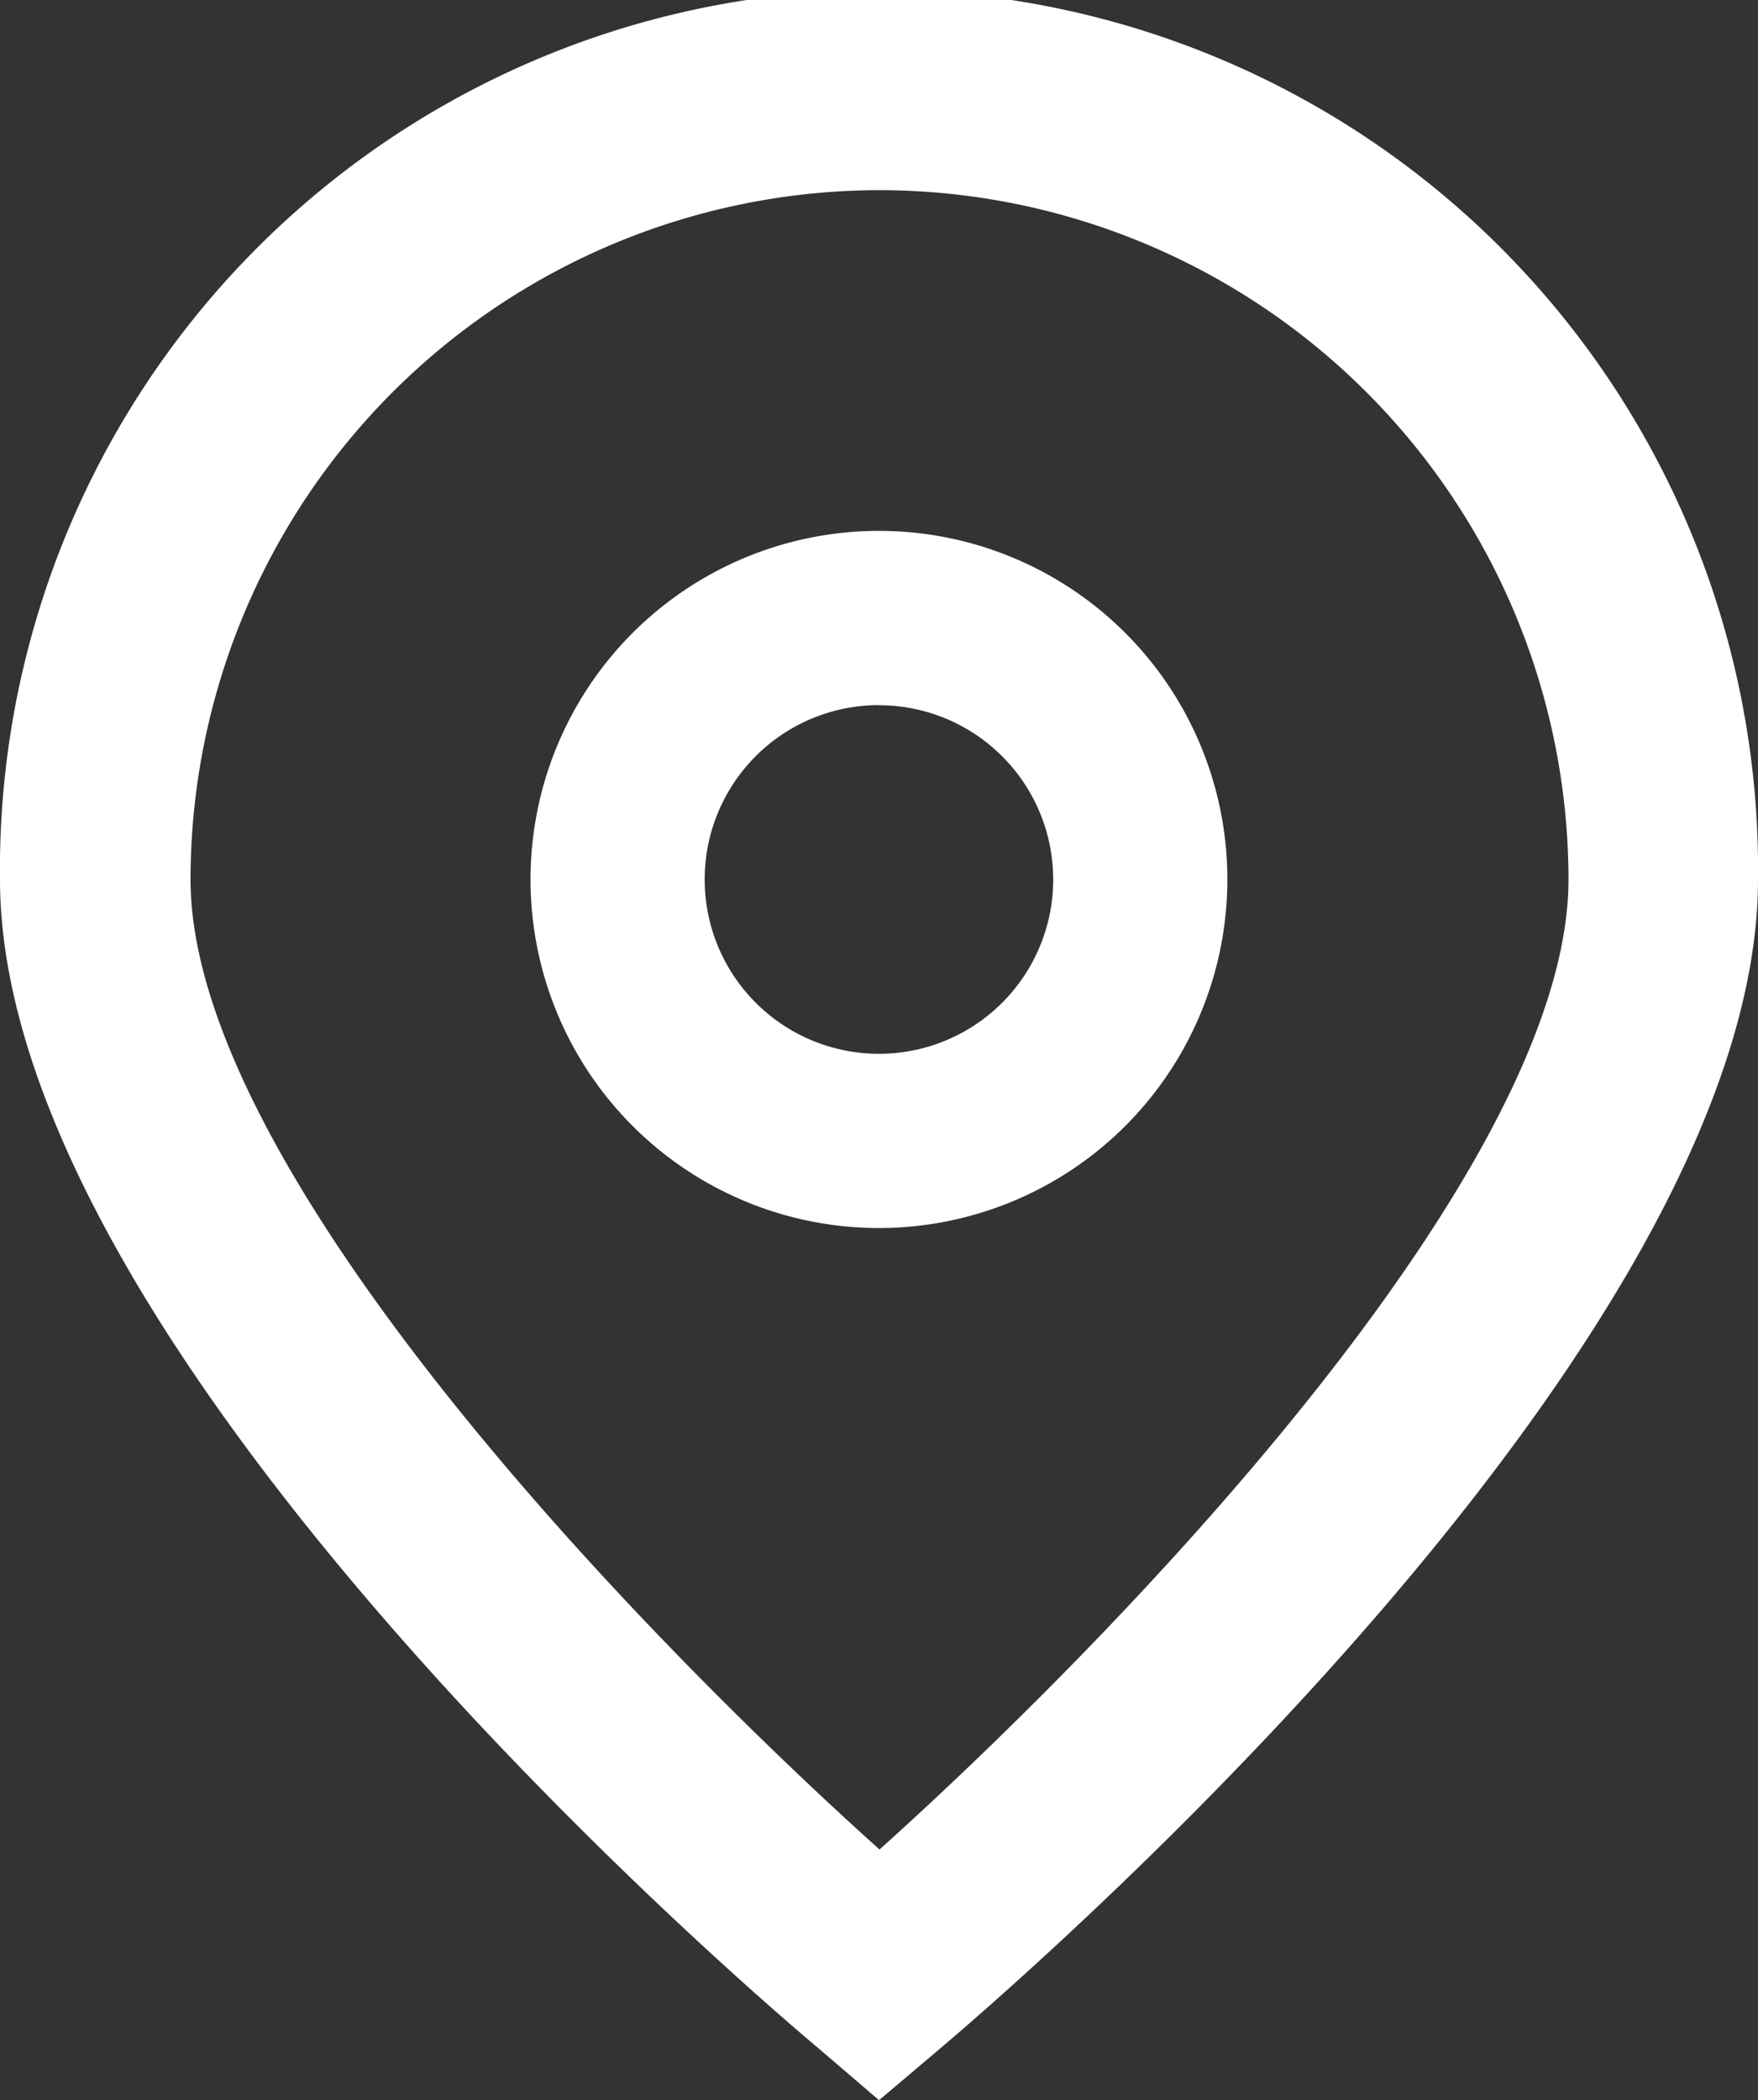 <svg xmlns="http://www.w3.org/2000/svg" width="15.455" height="18.455" viewBox="0 0 15.455 18.455">
  <rect x="0" y="0" width="15.455" height="18.455" fill="#333333" stroke="none"/>
  <g id="_01_align_center" transform="translate(0 0)">
    <path id="Tracé_14057" data-name="Tracé 14057" d="M48.453,18.653l-.536-.459c-.739-.619-7.192-6.191-7.192-10.268a7.728,7.728,0,1,1,15.455,0c0,4.076-6.453,9.649-7.188,10.271Zm0-16.784A6.063,6.063,0,0,0,42.4,7.926c0,2.561,3.97,6.652,6.057,8.524,2.087-1.873,6.057-5.966,6.057-8.524A6.063,6.063,0,0,0,48.453,1.869Z" transform="translate(-40.725 -0.198)" fill="#fff"/>
    <path id="Tracé_14058" data-name="Tracé 14058" d="M173.189,135.725a3.063,3.063,0,1,1,3.063-3.063A3.063,3.063,0,0,1,173.189,135.725Zm0-4.595a1.532,1.532,0,1,0,1.532,1.532A1.532,1.532,0,0,0,173.189,131.131Z" transform="translate(-165.462 -124.934)" fill="#fff"/>
  </g>
</svg>
